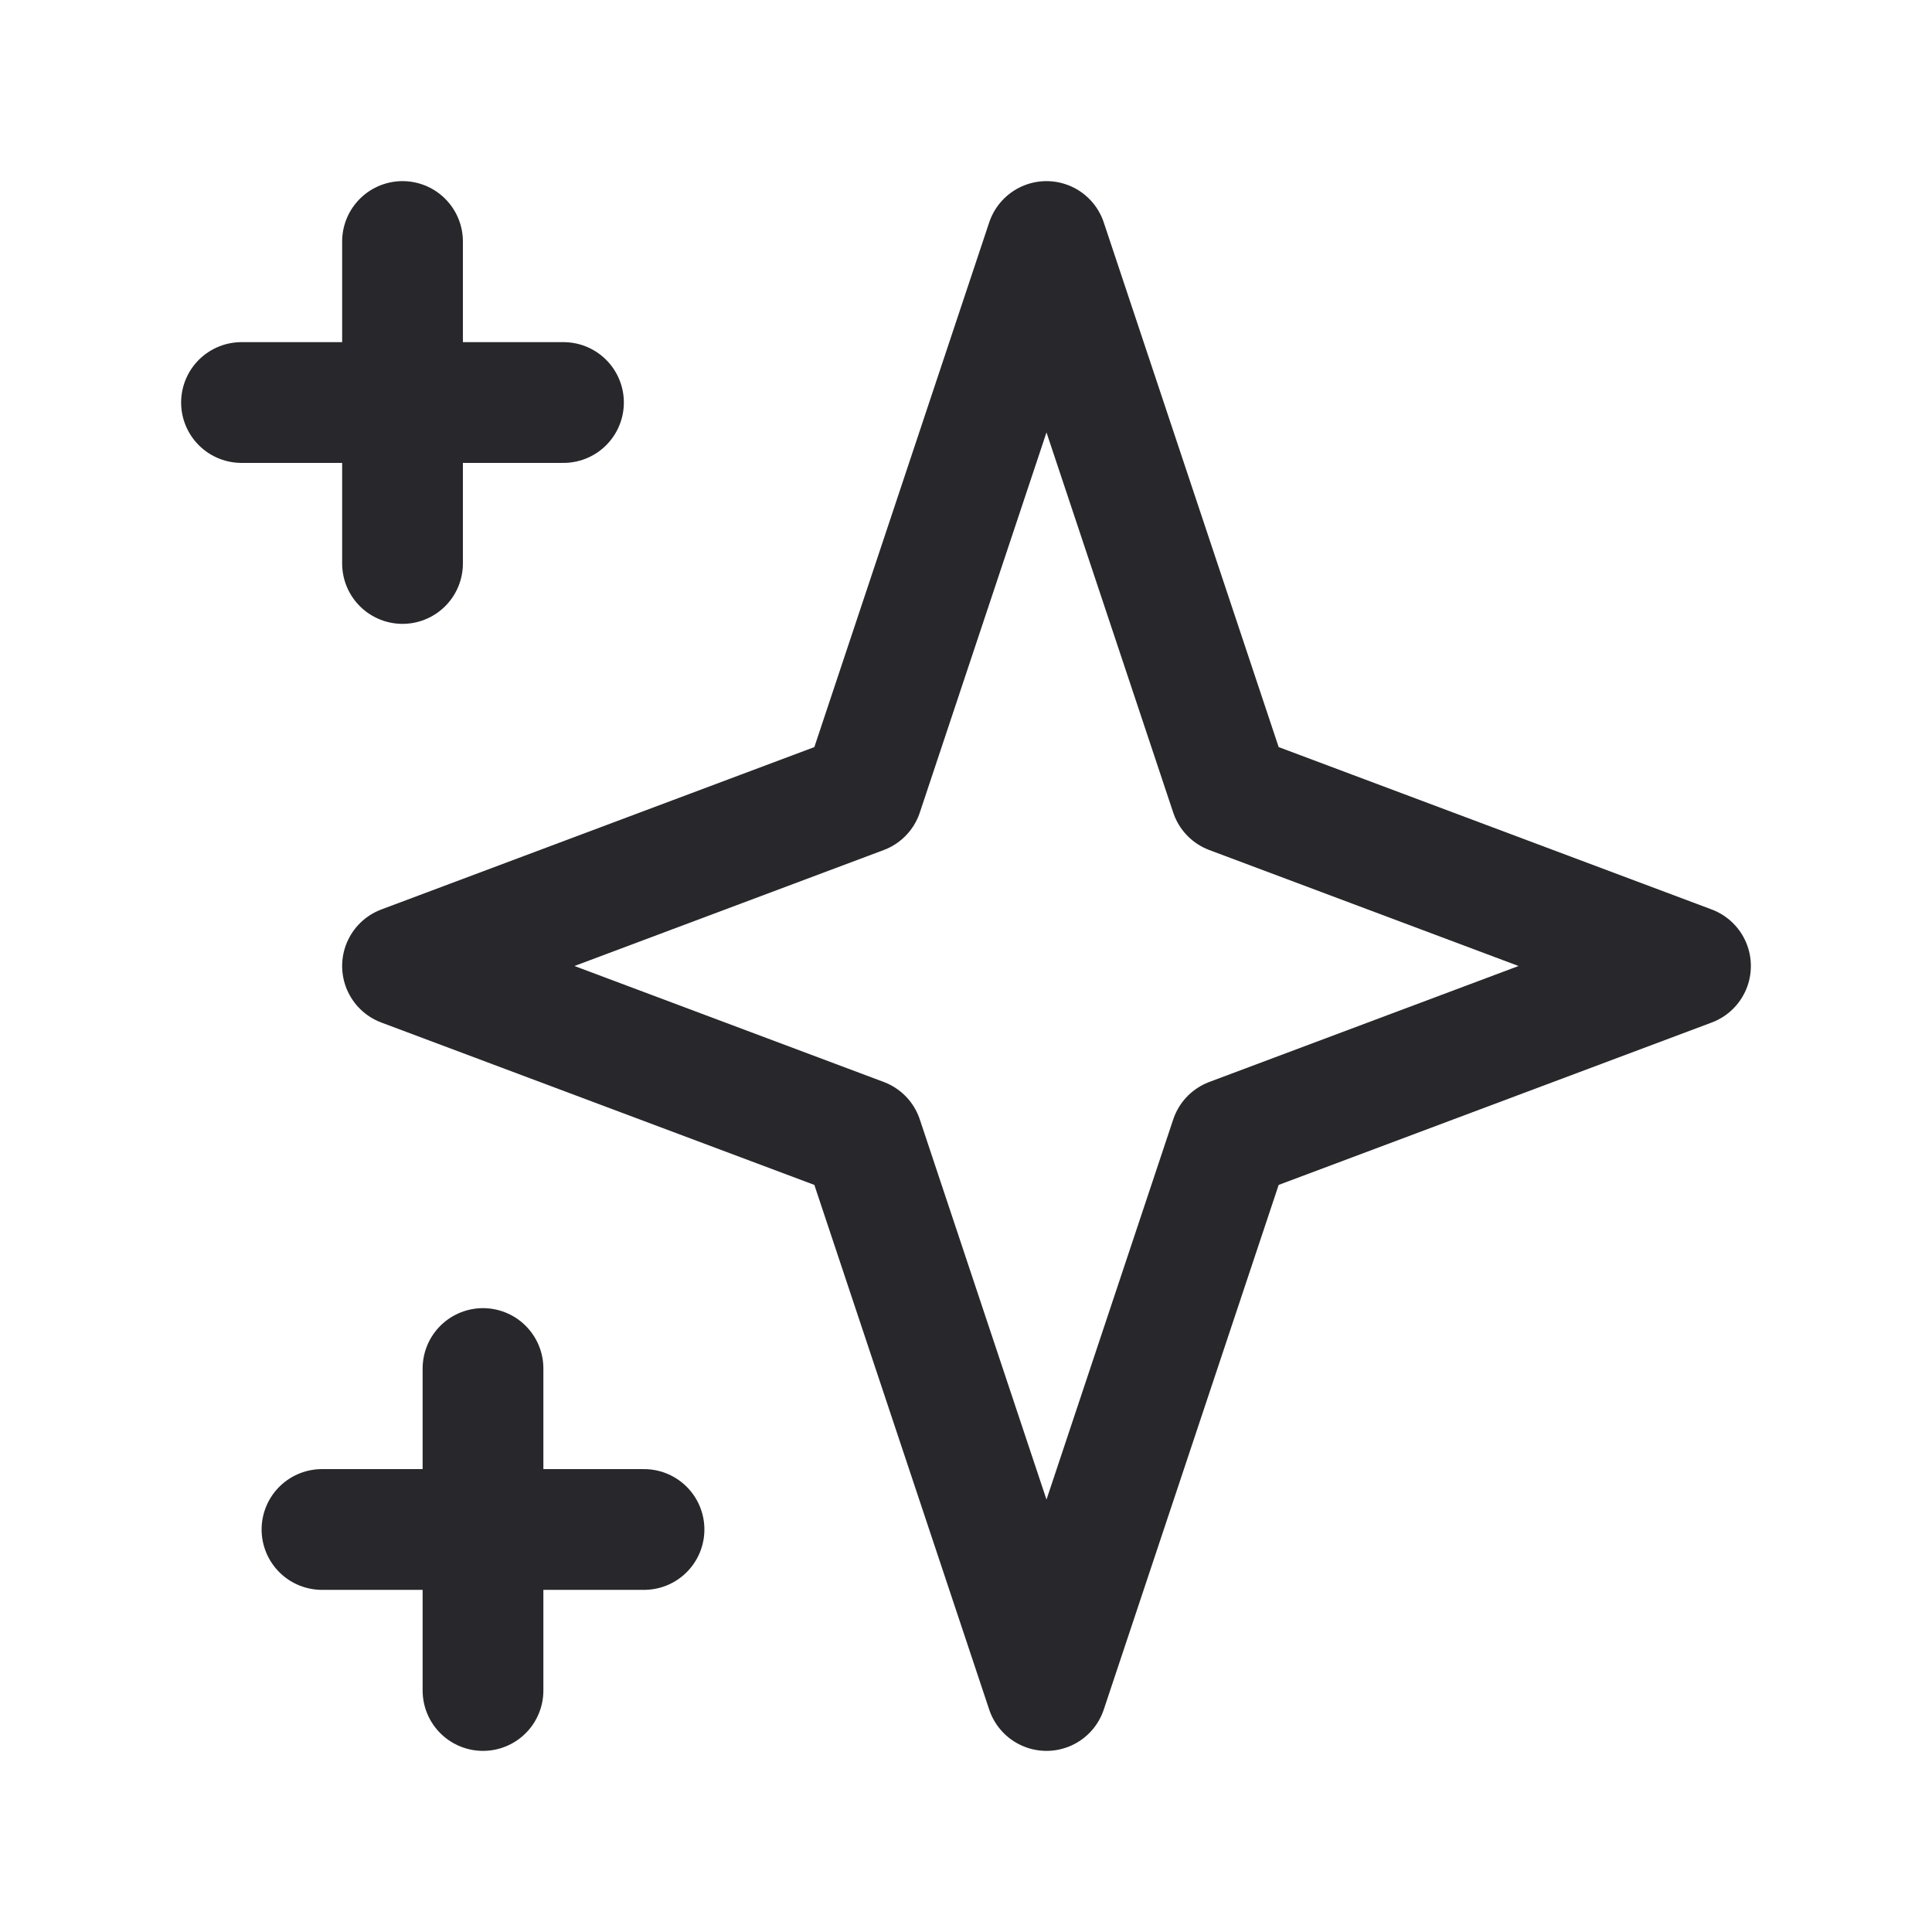 <svg width="32" height="32" viewBox="0 0 32 32" fill="none" xmlns="http://www.w3.org/2000/svg"><path d="M6.667 4V9.333M4 6.667H9.333M8 22.667V28M5.333 25.333H10.667M17.333 4 20.381 13.143 28 16 20.381 18.857 17.333 28 14.286 18.857 6.667 16 14.286 13.143 17.333 4z" stroke="#28272b" stroke-width="2" stroke-linecap="round" stroke-linejoin="round"/></svg>